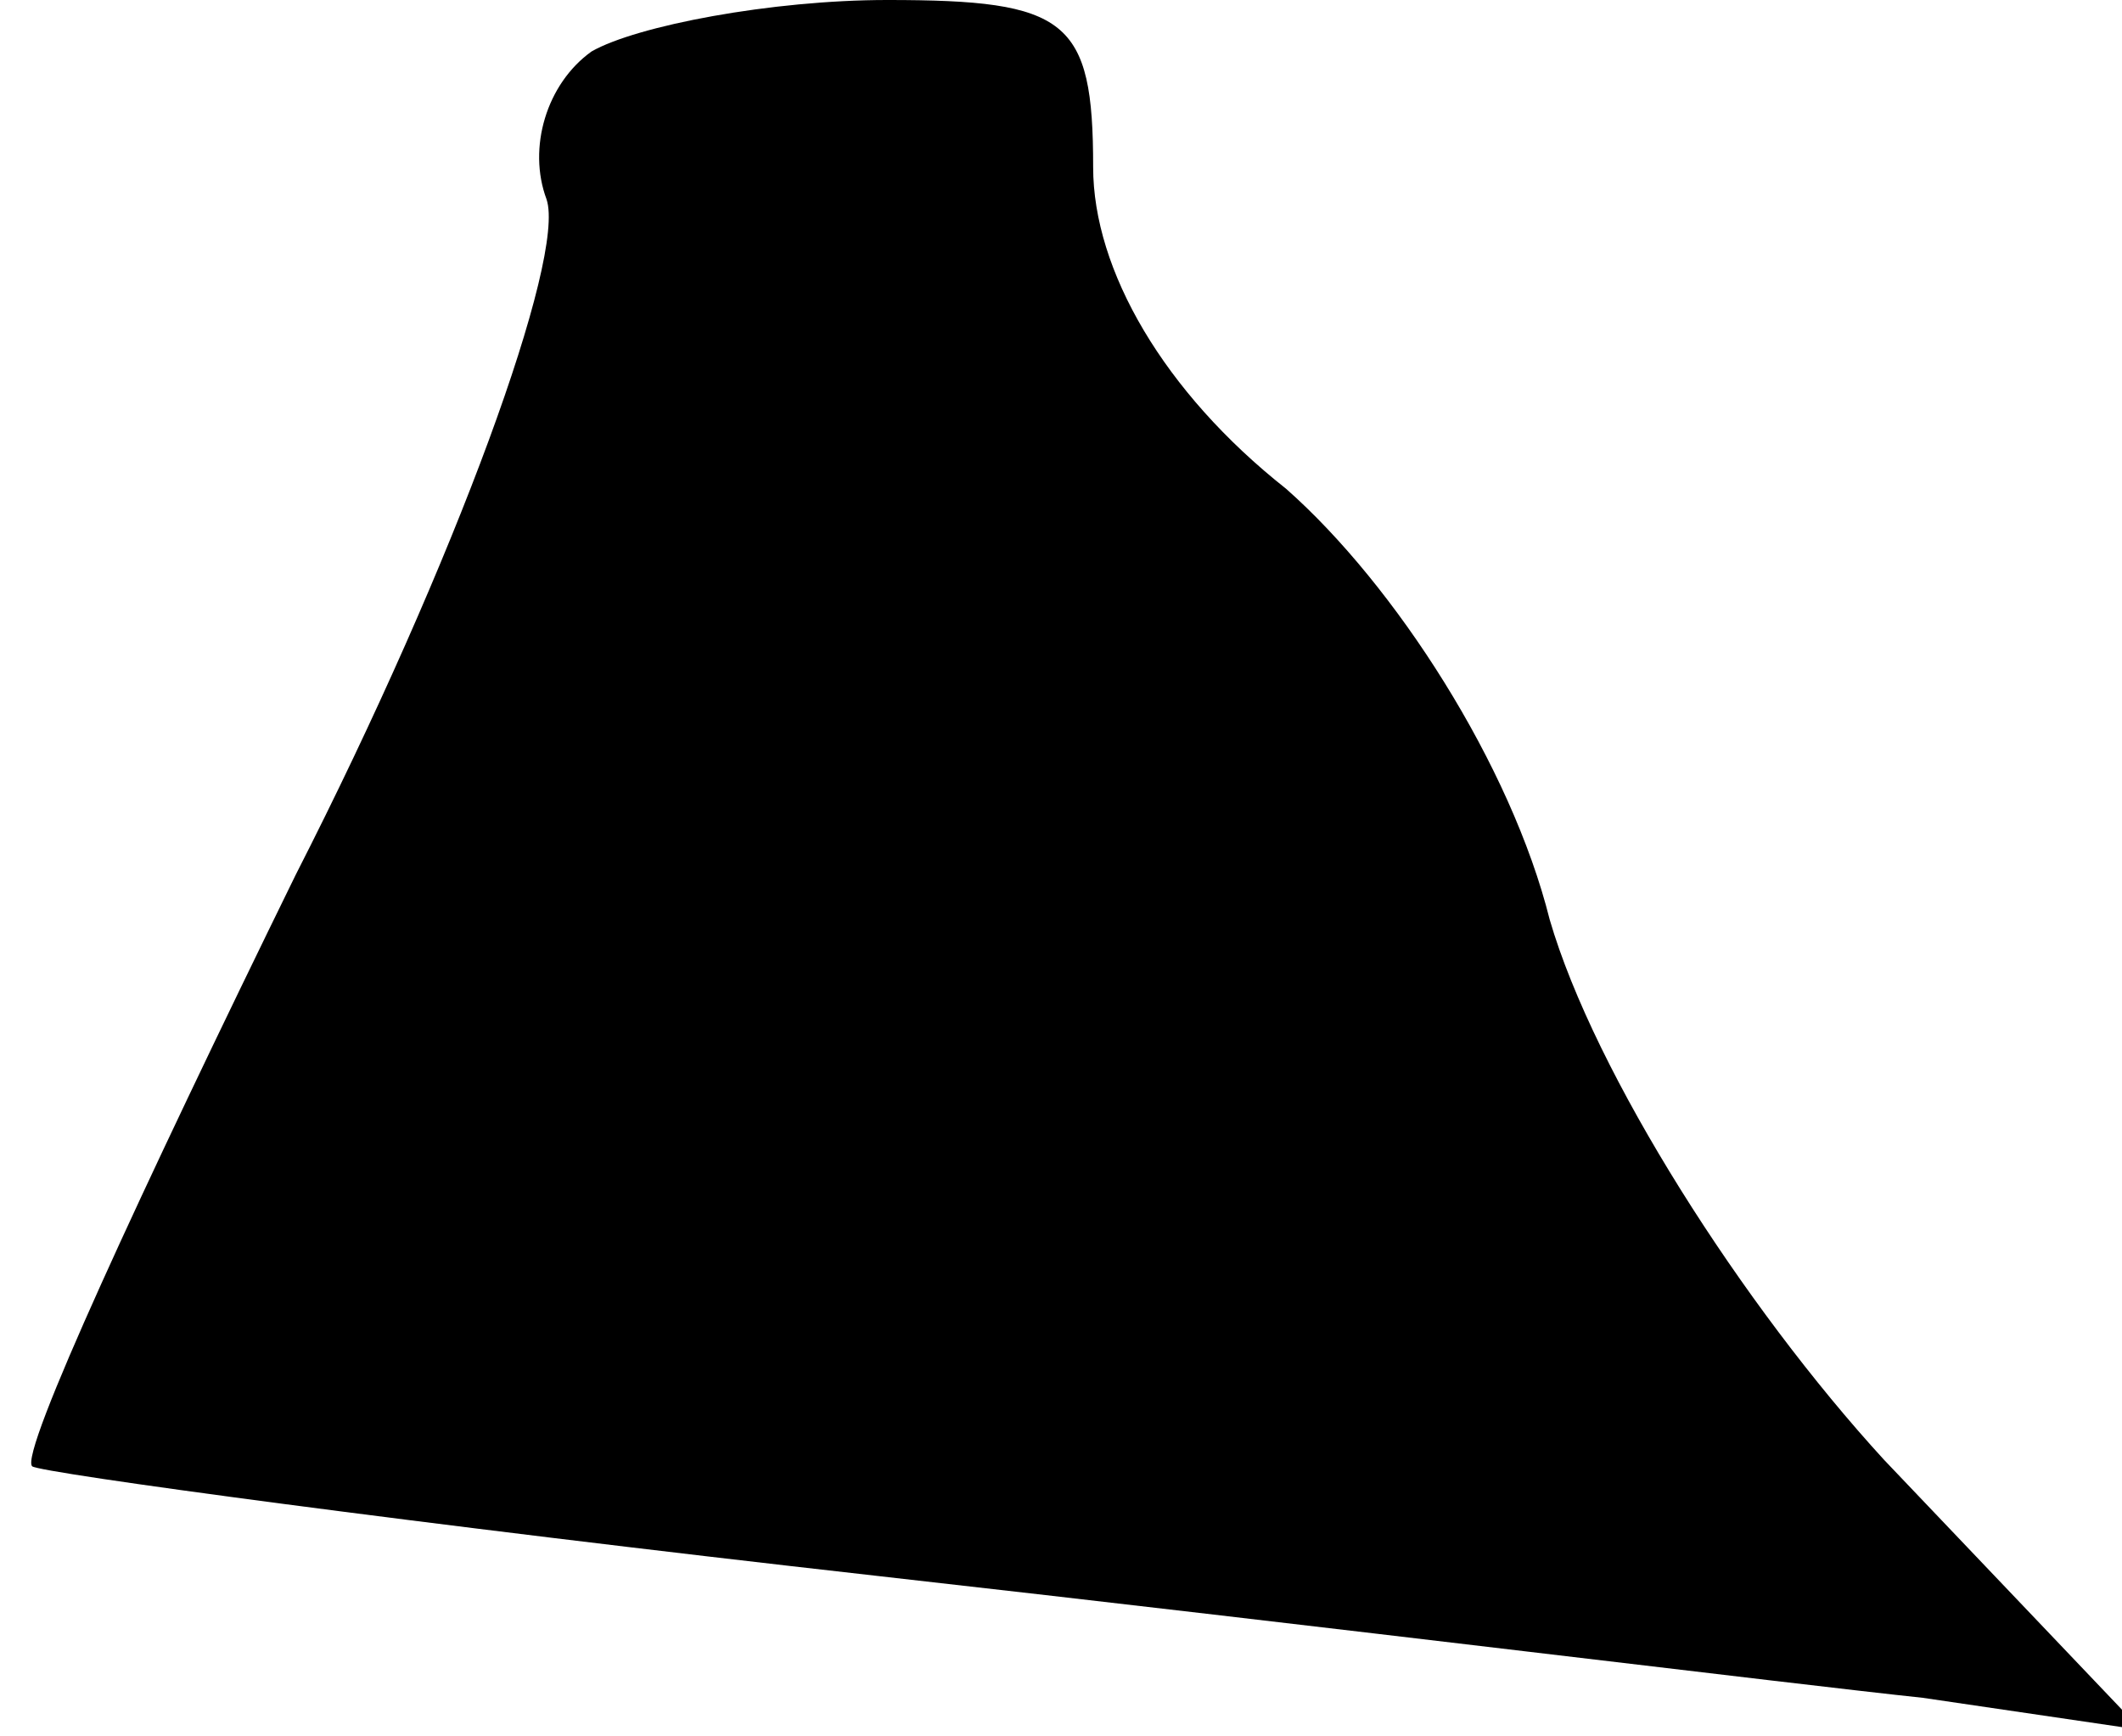 <?xml version="1.0" standalone="no"?>
<!DOCTYPE svg PUBLIC "-//W3C//DTD SVG 20010904//EN"
 "http://www.w3.org/TR/2001/REC-SVG-20010904/DTD/svg10.dtd">
<svg version="1.0" xmlns="http://www.w3.org/2000/svg"
 width="33pt" height="27pt" viewBox="0 0 33 27"
 preserveAspectRatio="xMidYMid meet">
<g transform="translate(0,27) scale(0.1,-0.1)"
fill="#000000" stroke="none">
<path fill="#000000" stroke="none" d="M92 262 c-7 -5 -10 -15 -7 -23 3 -9
-14 -56 -39 -105 -24 -49 -43 -90 -41 -92 1 -1 60 -9 131 -17 71 -8 144 -17
163 -19 l34 -5 -40 42 c-22 24 -45 60 -52 84 -6 24 -24 52 -41 67 -19 15 -30
34 -30 50 0 23 -4 26 -32 26 -18 0 -39 -4 -46 -8z"/>
</g>
</svg>
